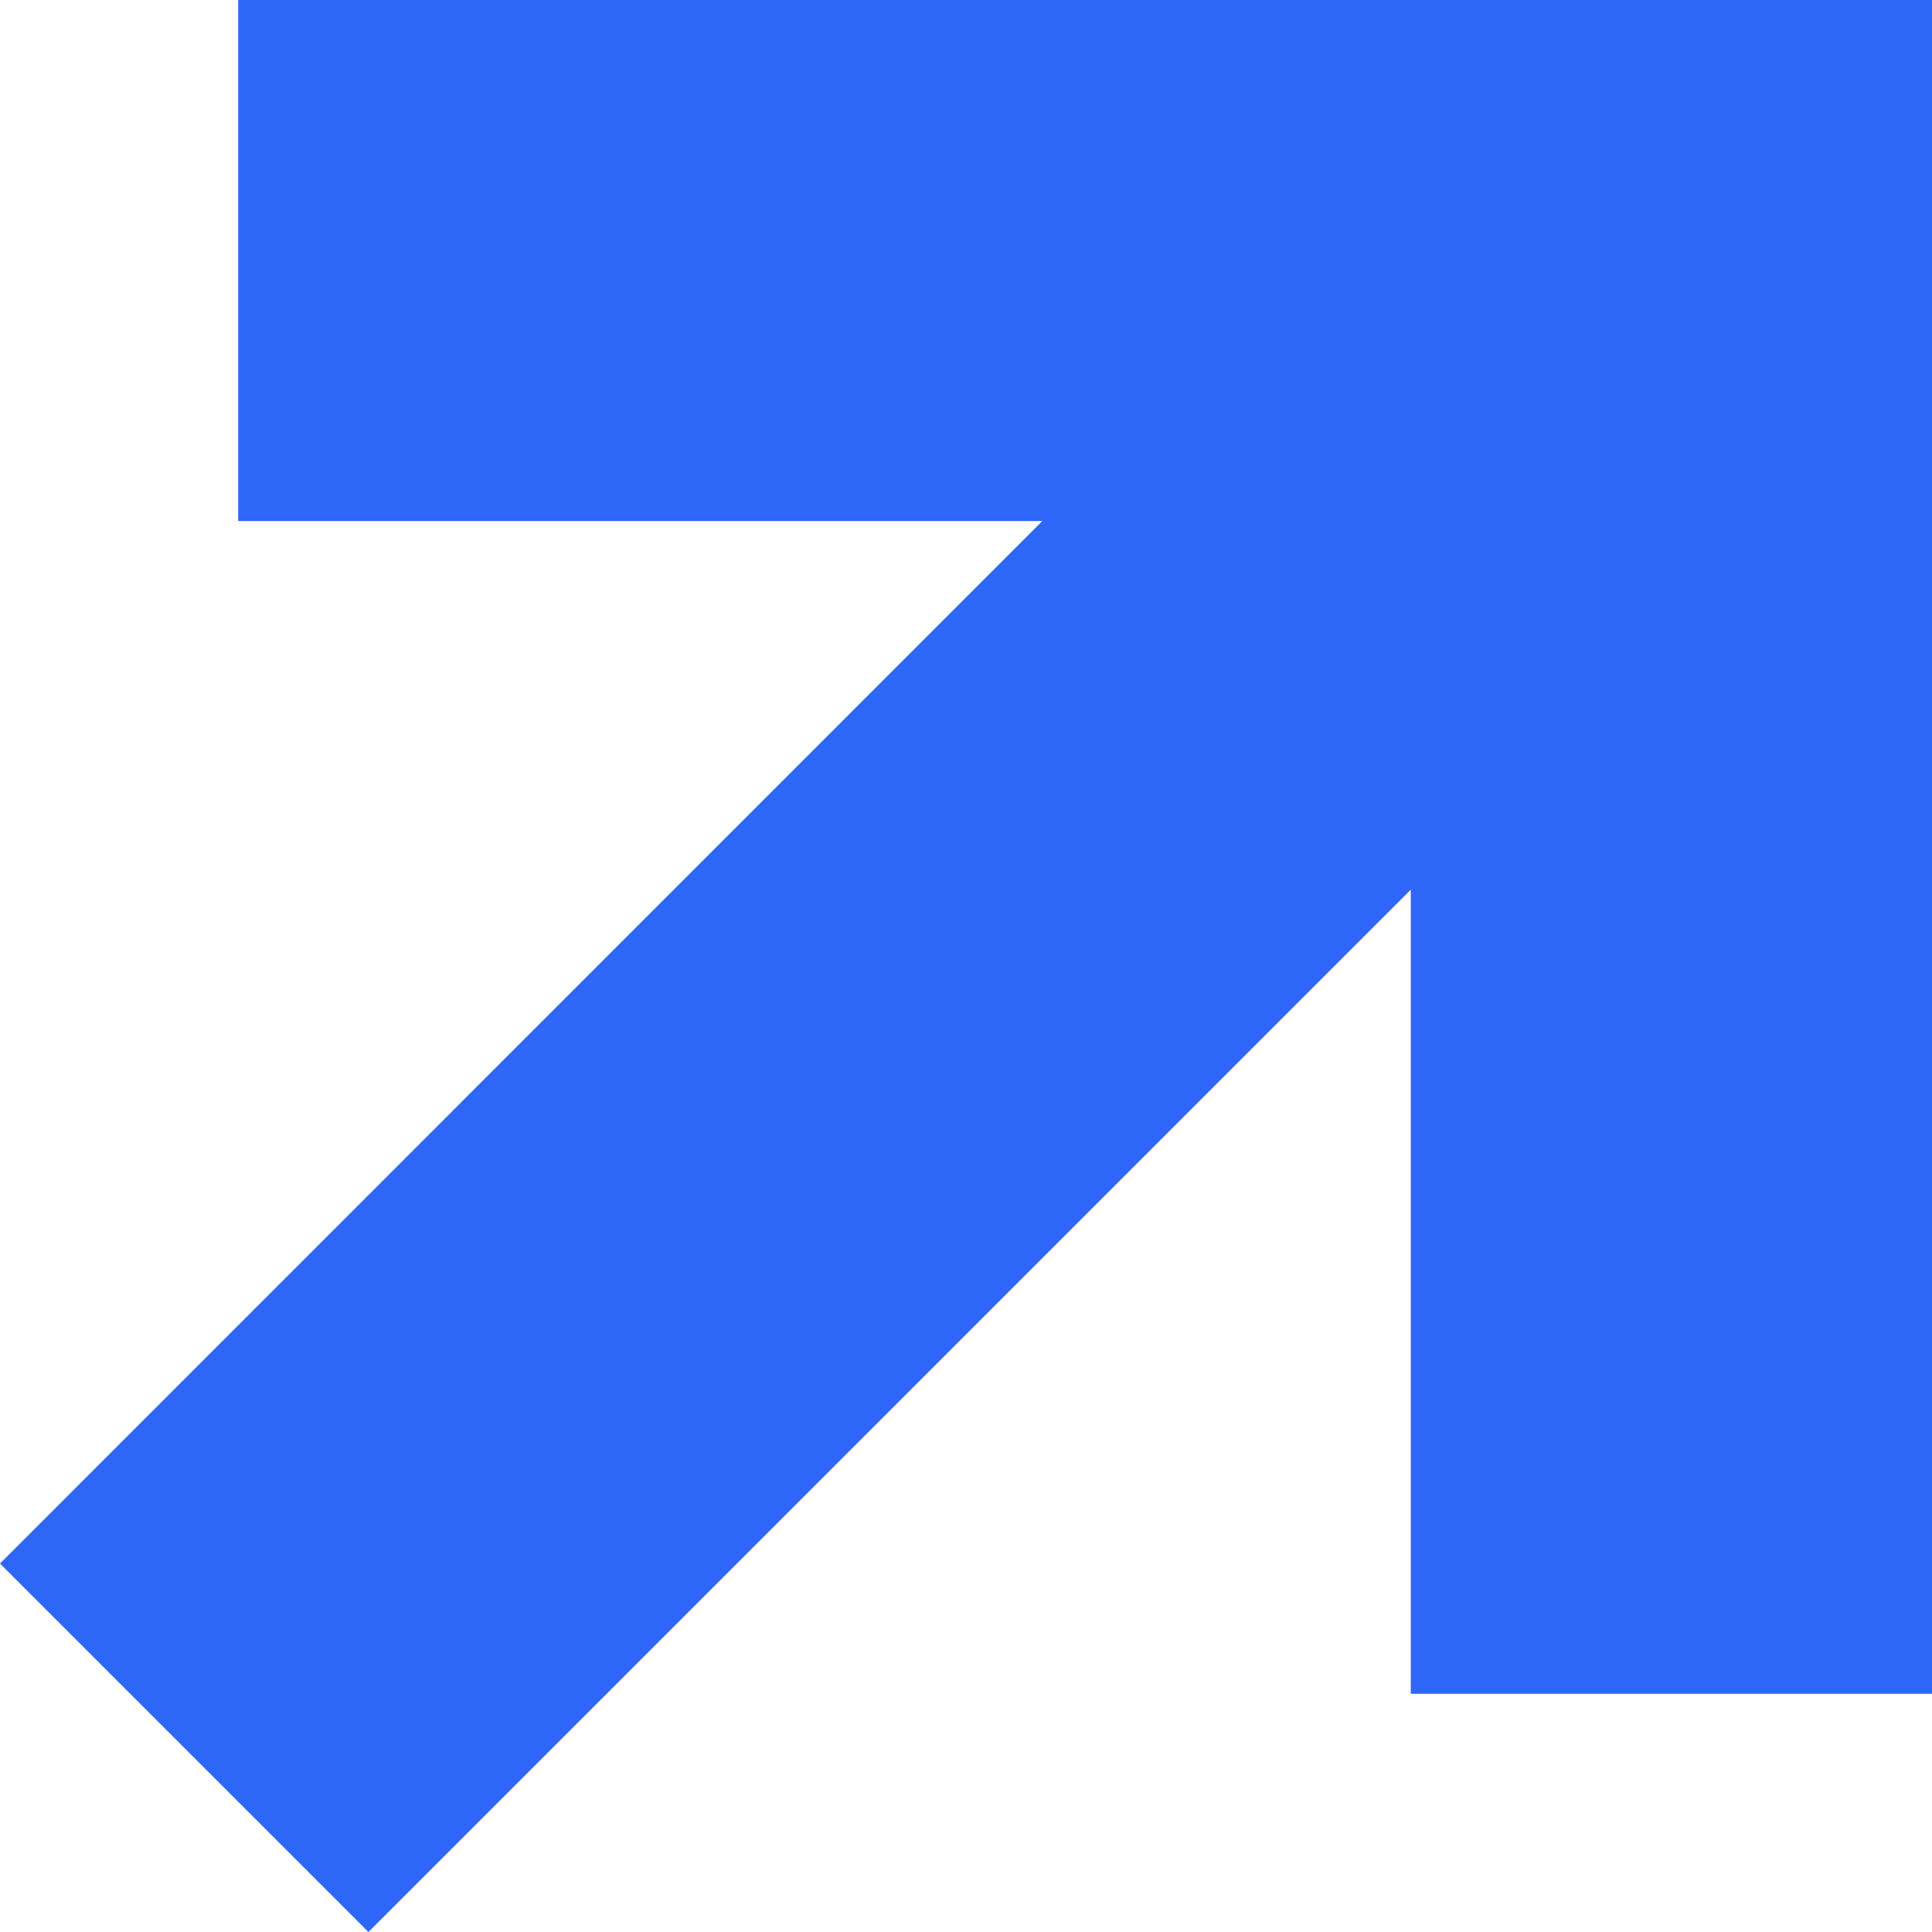 <svg width="14" height="14" viewBox="0 0 14 14" fill="none" xmlns="http://www.w3.org/2000/svg">
<path d="M1.726 -9.15527e-05H14V12.274H10.223V6.447L2.67 14L0 11.33L7.553 3.776H1.726V-9.15527e-05Z" fill="#2E67F8"/>
</svg>
